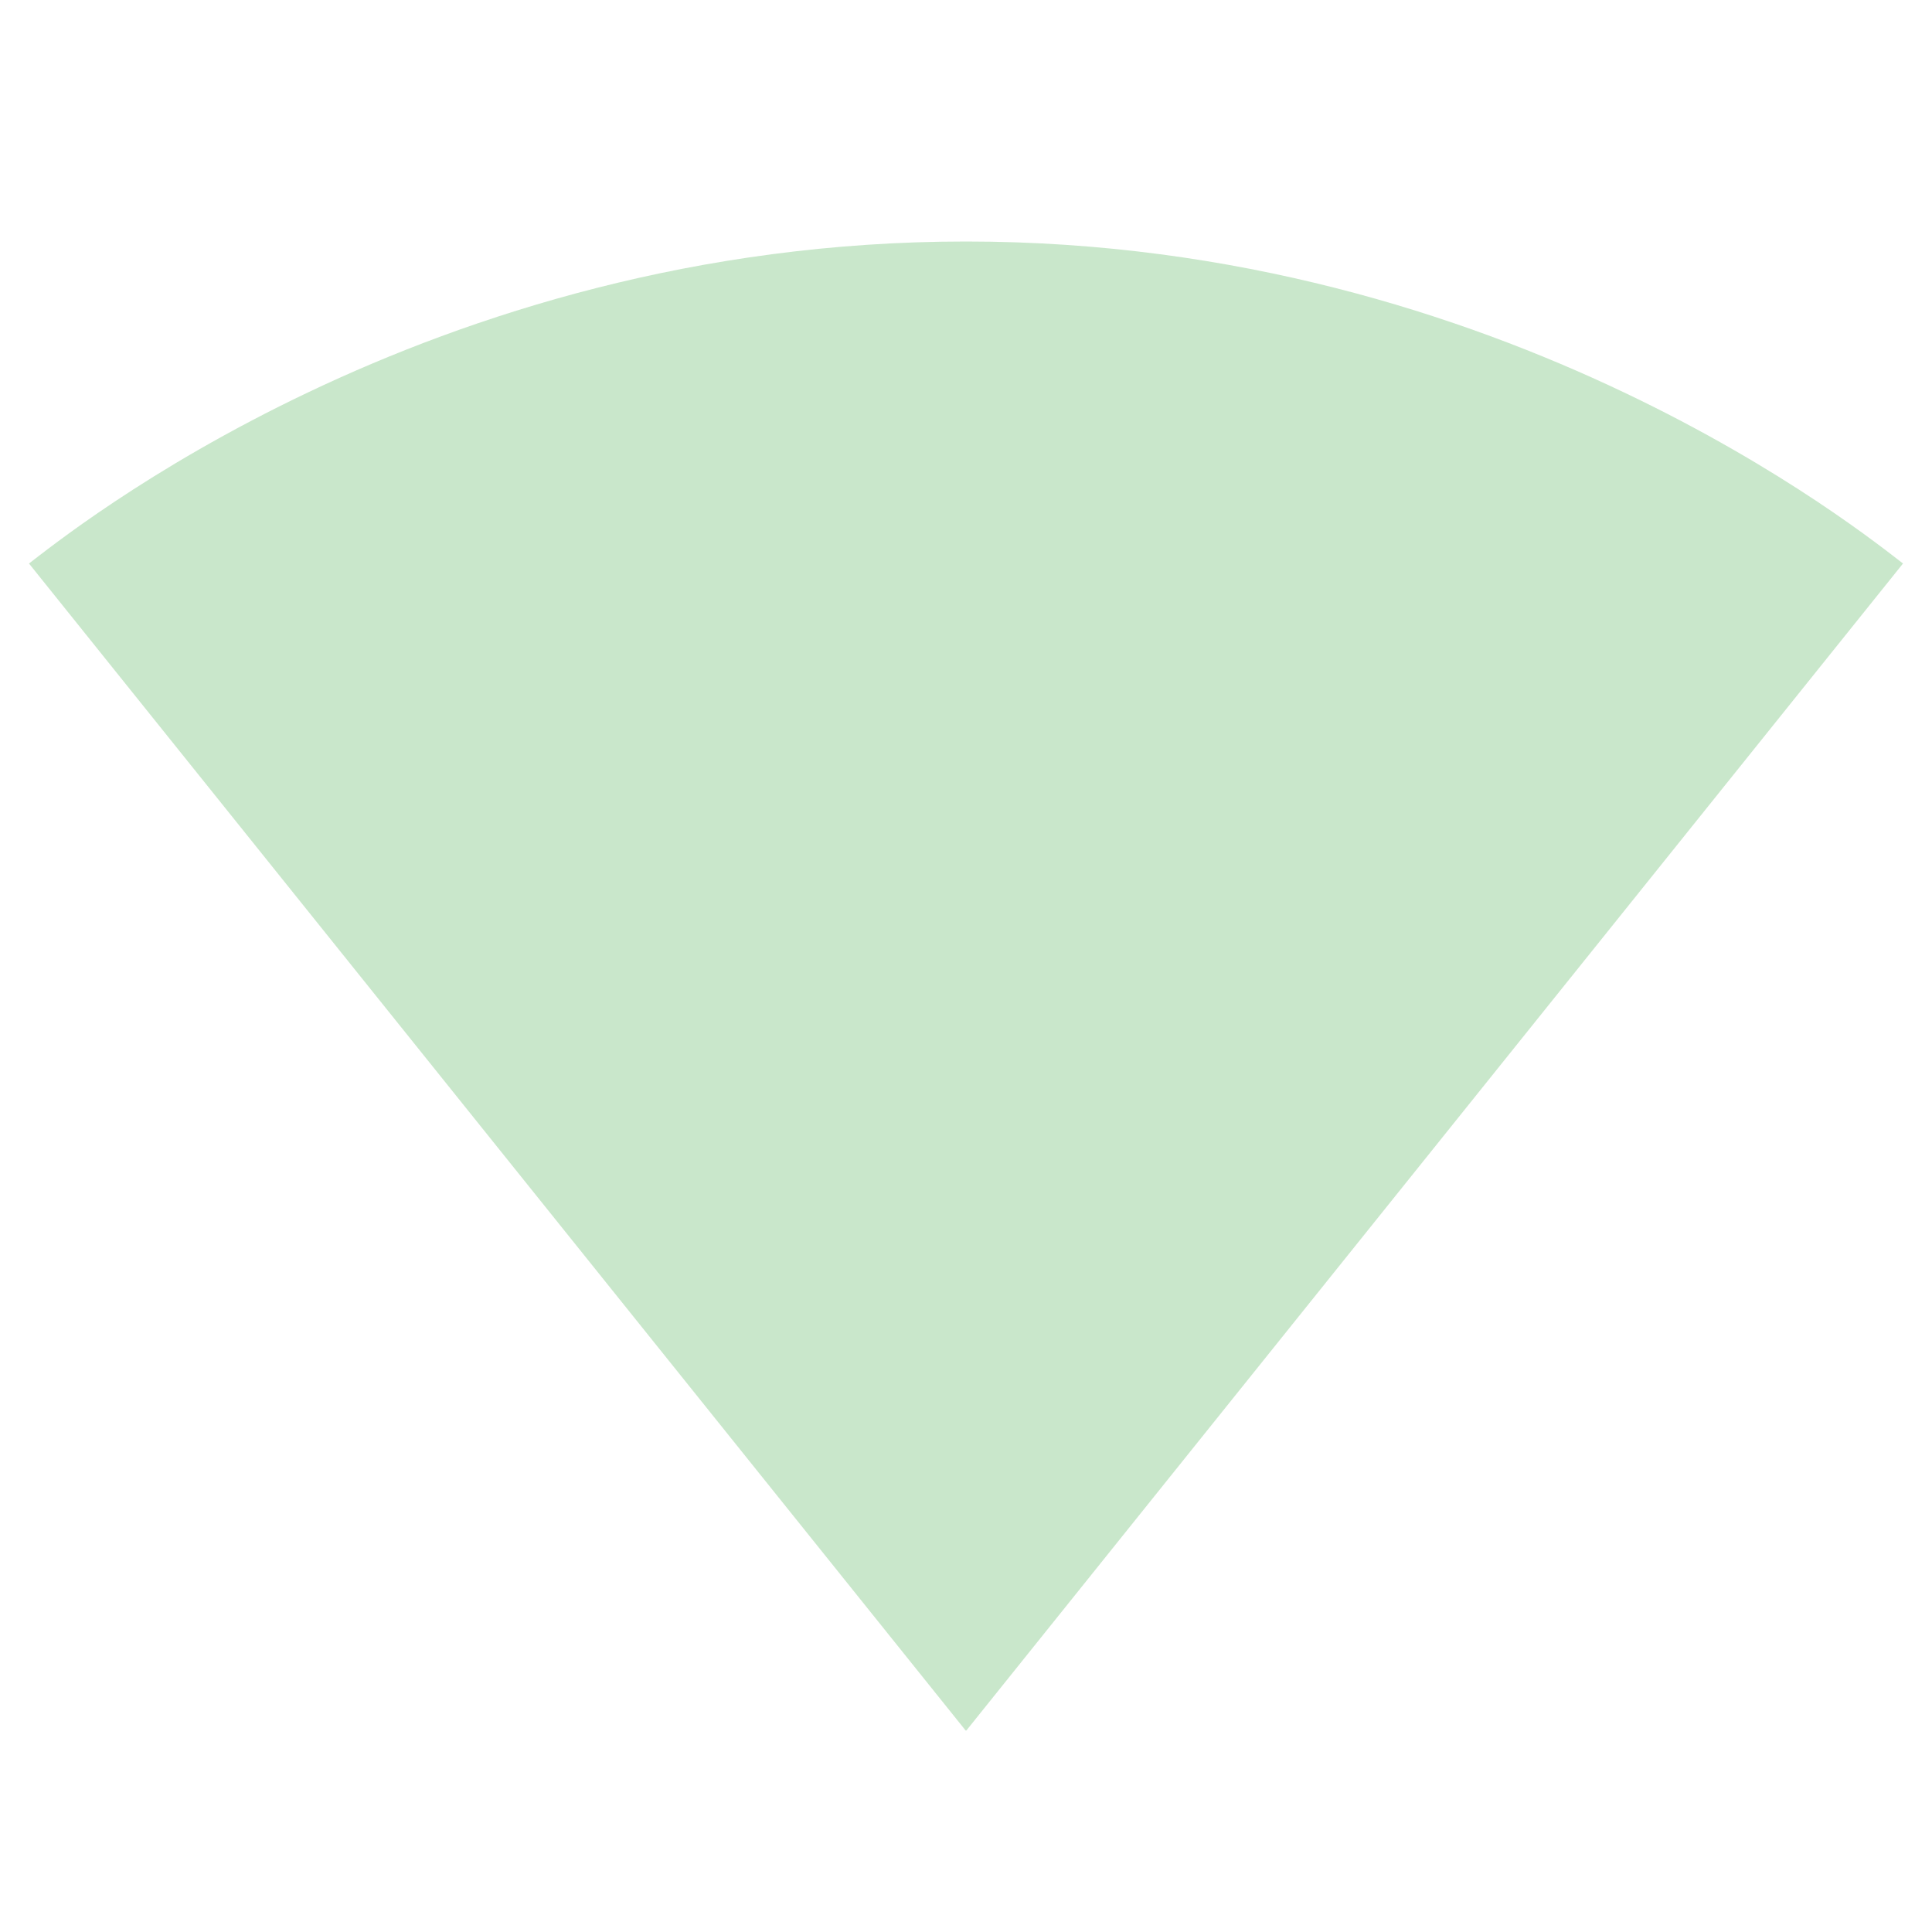 <svg fill="#4caf50" height="48" viewBox="0 0 48 48" width="48" xmlns="http://www.w3.org/2000/svg"><path d="m24.02 42.98 23.26-28.98c-.9-.68-9.85-8-23.28-8s-22.38 7.32-23.28 8l23.26 28.98.02.02z" fill="#4caf50" fill-opacity=".3"/></svg>